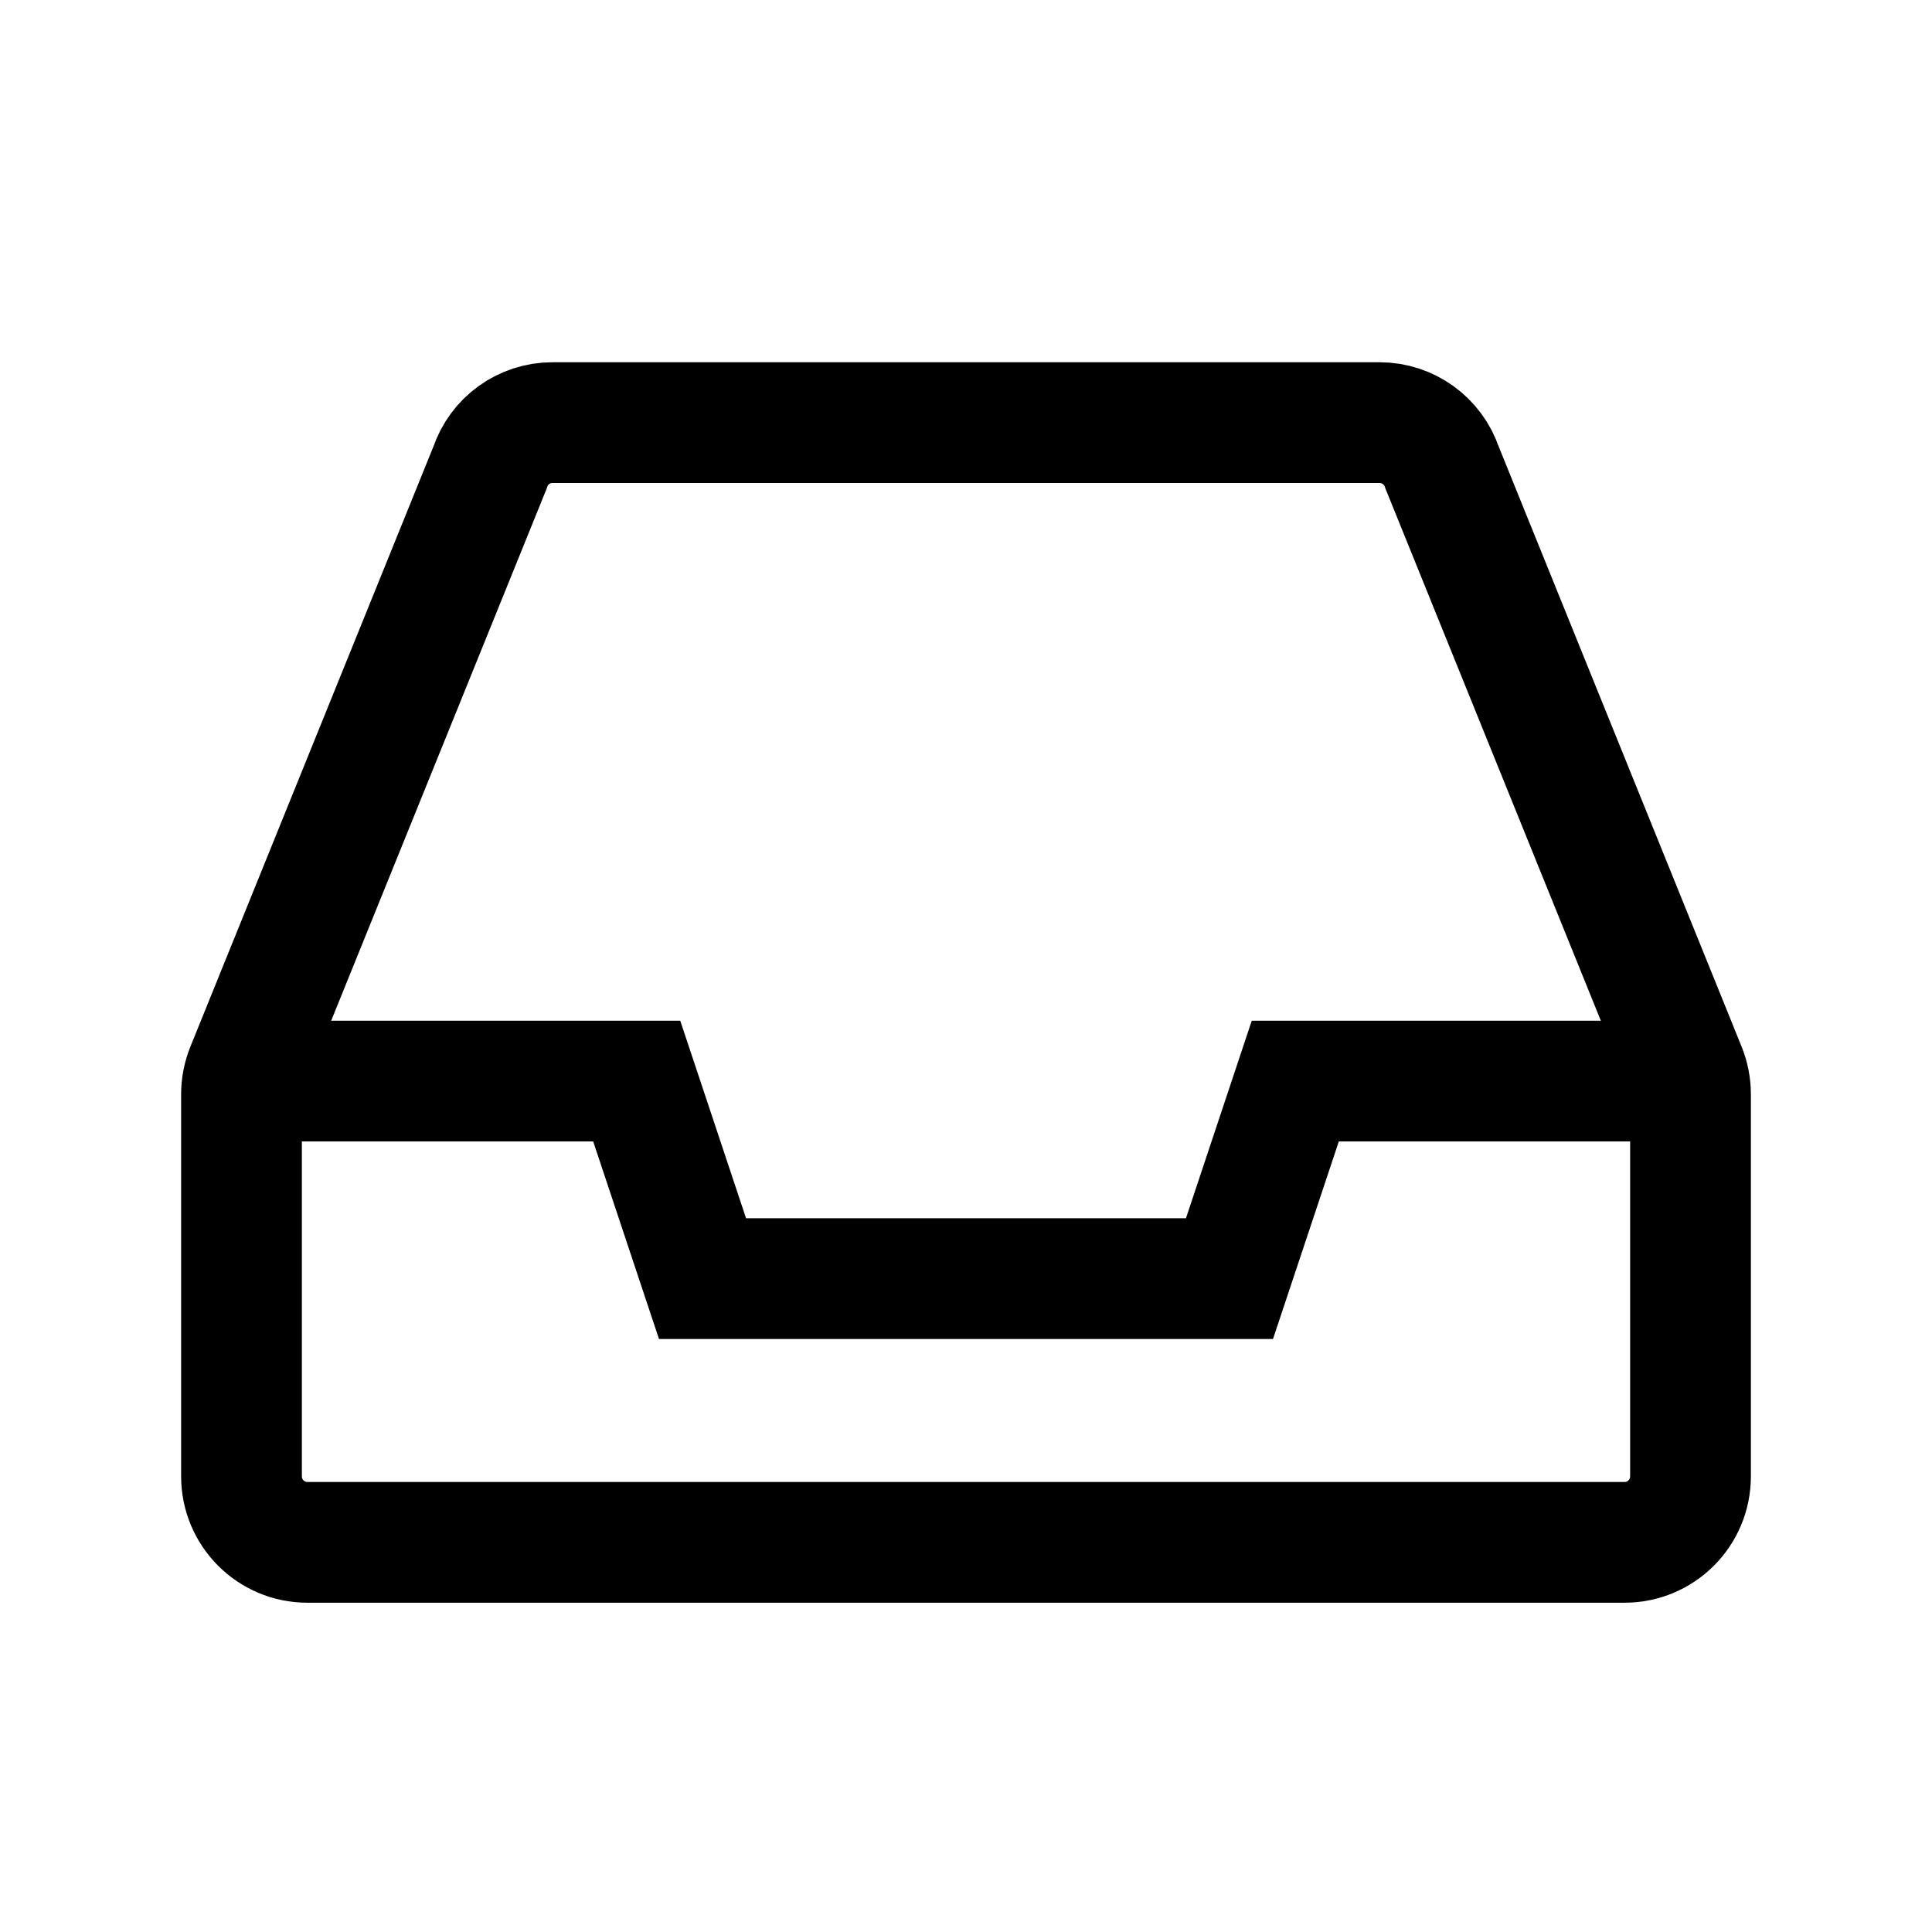 <svg width="16" height="16" viewBox="0 0 16 16" fill="none" xmlns="http://www.w3.org/2000/svg">
<path d="M14 8.953H10.727L10.182 10.589H5.818L5.273 8.953H2" stroke="currentColor"/>
<path d="M13.454 12.773H2.545C2.244 12.773 2 12.528 2 12.227V9.061C2 8.991 2.014 8.921 2.04 8.856L4.058 3.873C4.132 3.65 4.34 3.5 4.575 3.5H11.425C11.66 3.5 11.868 3.65 11.943 3.873L13.96 8.856C13.986 8.921 14 8.991 14 9.061V12.227C14 12.528 13.756 12.773 13.454 12.773Z" stroke="currentColor" stroke-linecap="round"/>
</svg>
